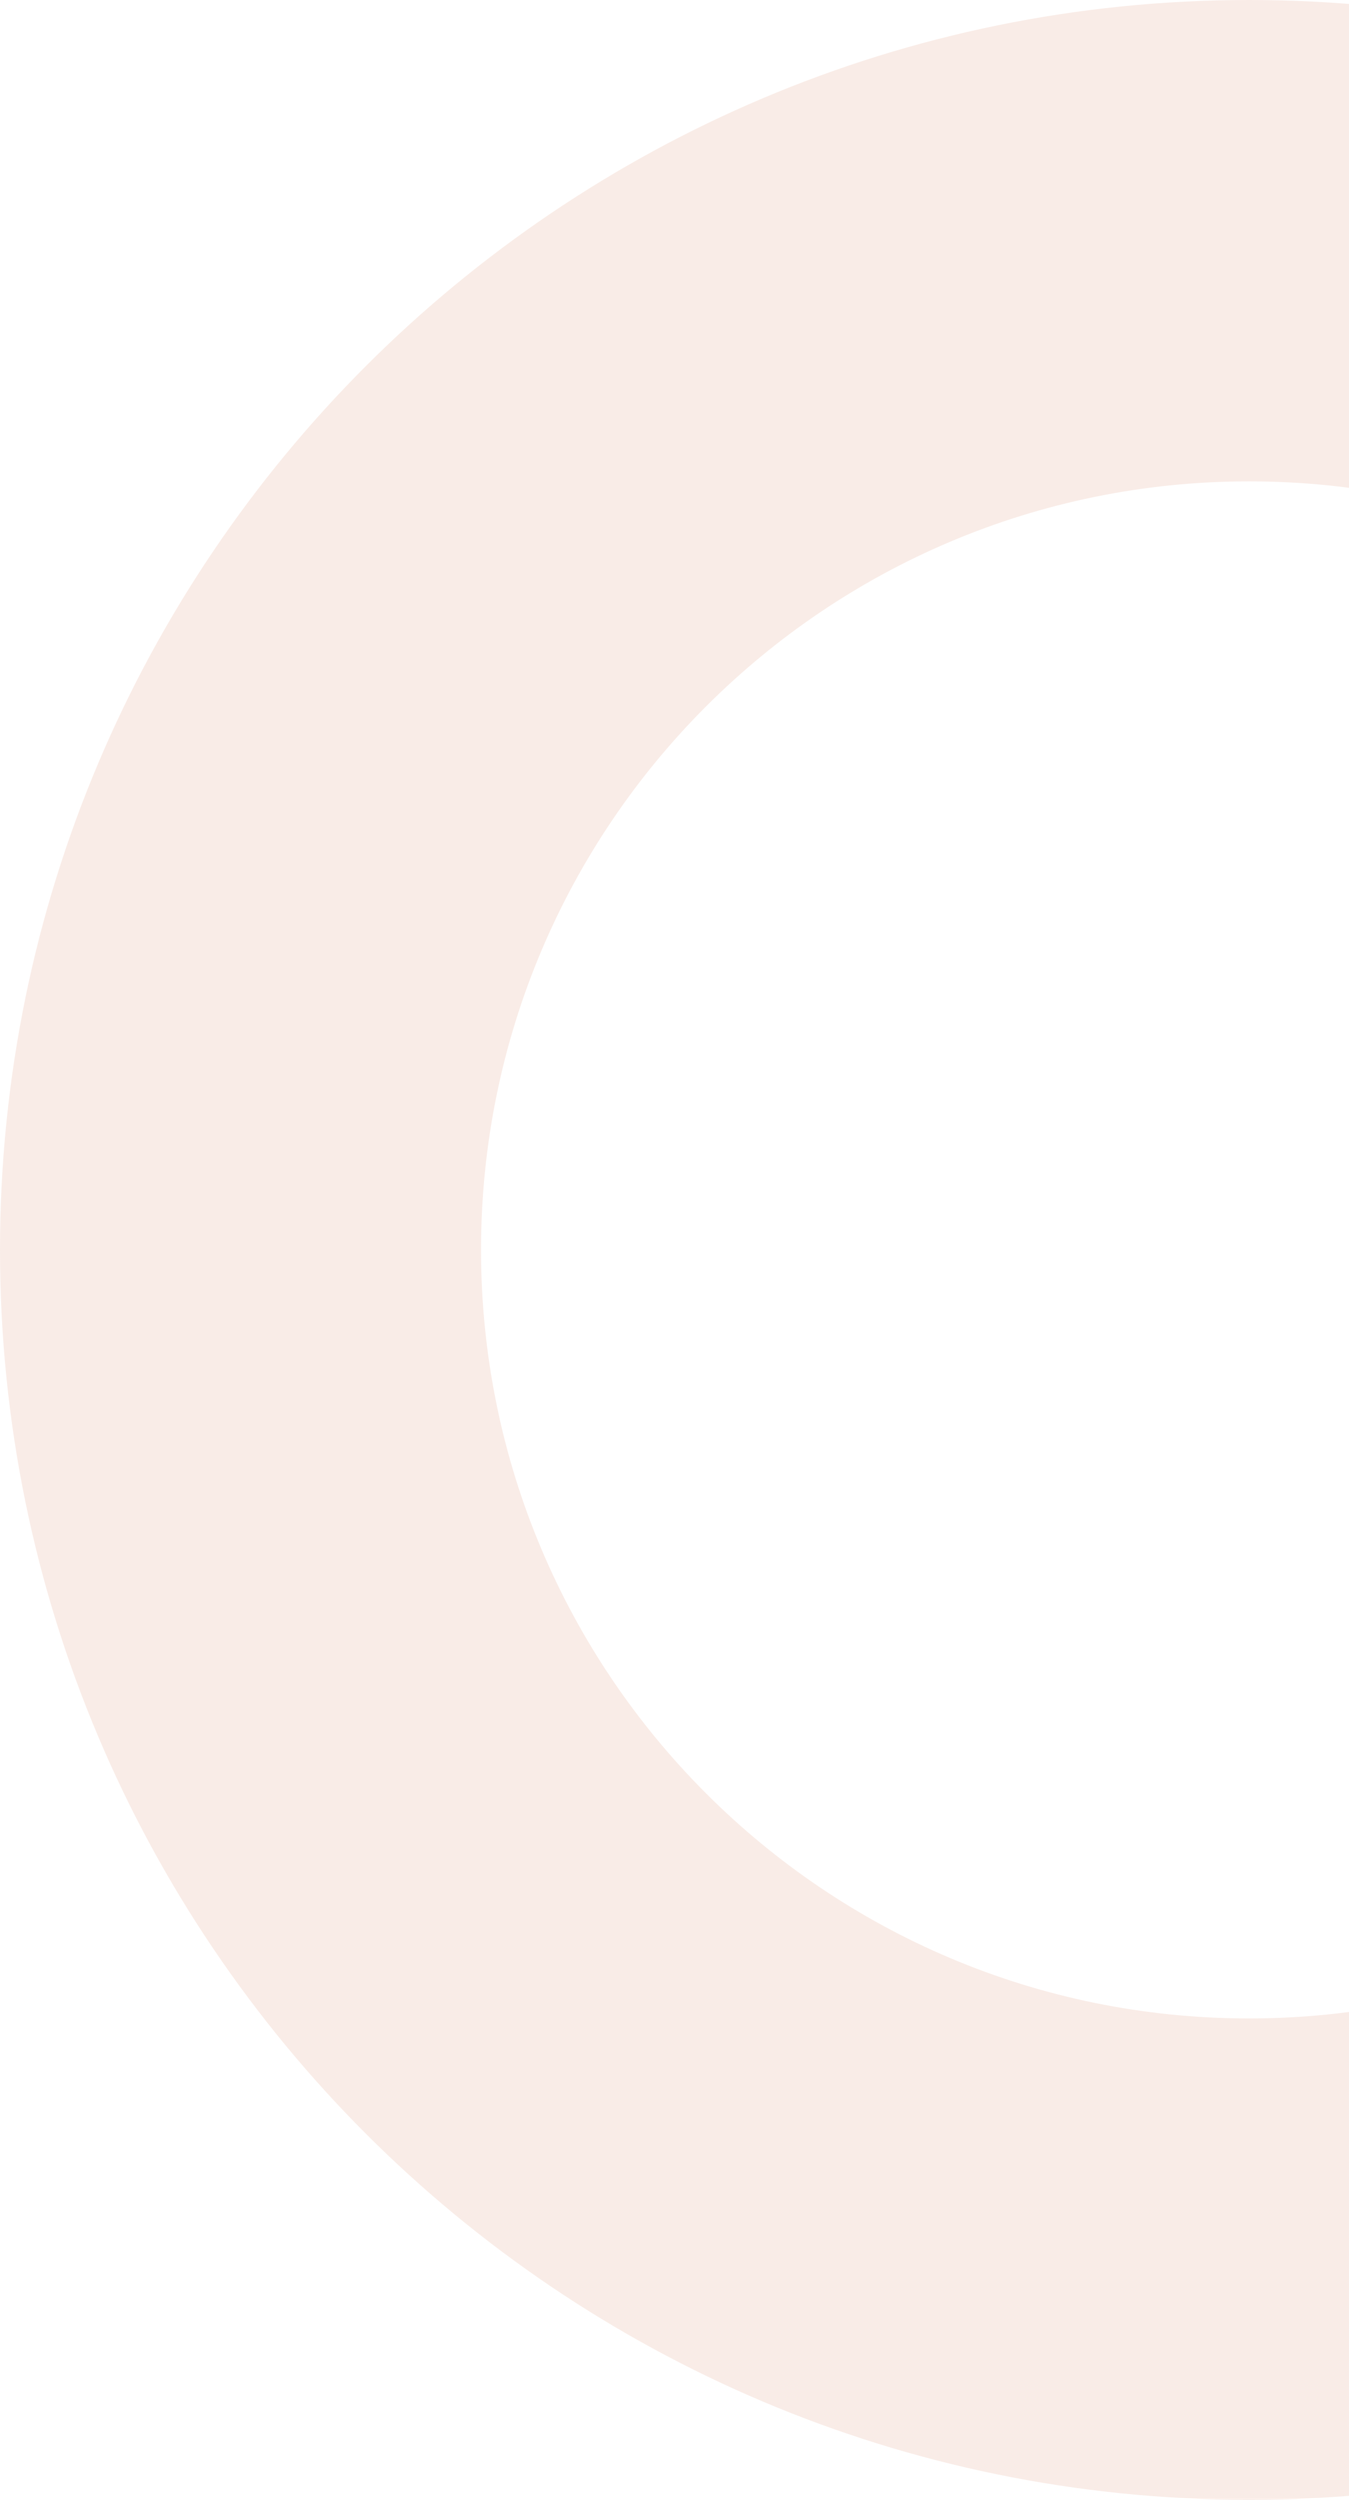 <svg width="27" height="50" fill="none" xmlns="http://www.w3.org/2000/svg"><path d="M50 25c0 13.807-11.193 25-25 25S0 38.807 0 25 11.193 0 25 0s25 11.193 25 25ZM9.628 25c0 8.49 6.883 15.372 15.372 15.372 8.49 0 15.372-6.883 15.372-15.372 0-8.49-6.883-15.372-15.372-15.372-8.49 0-15.372 6.883-15.372 15.372Z" fill="#D68362" fill-opacity=".15"/></svg>